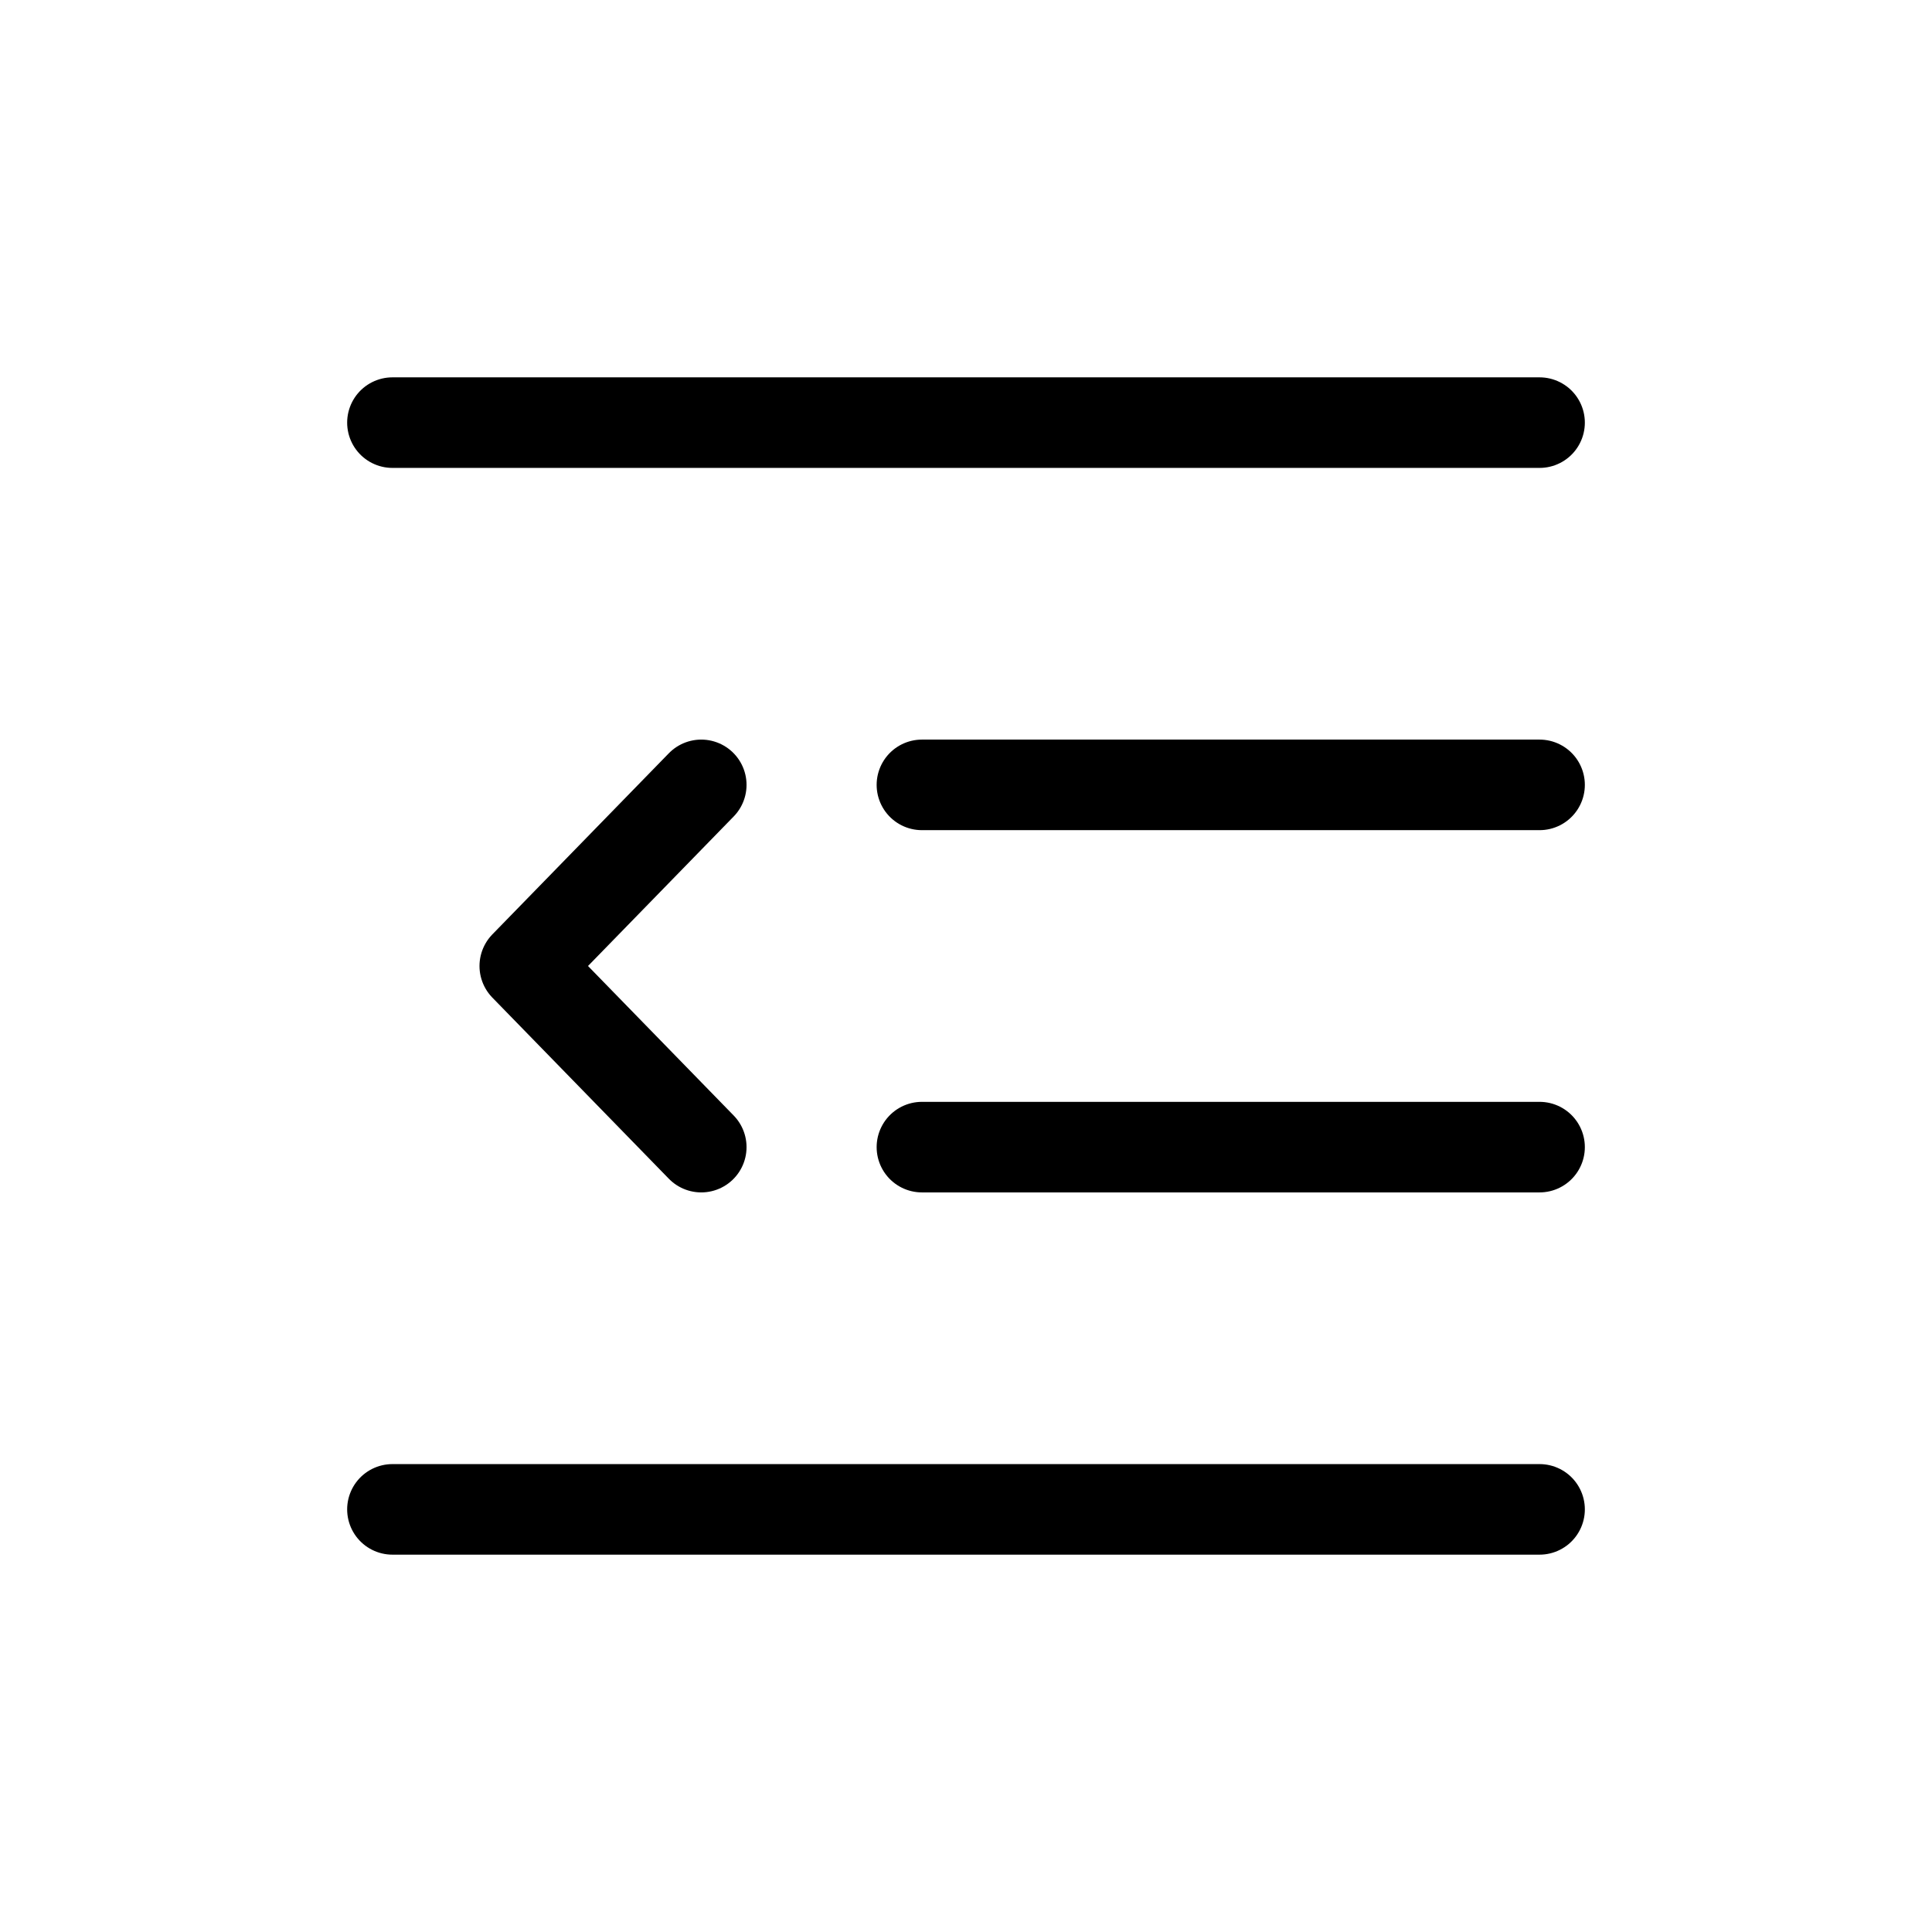<svg xmlns="http://www.w3.org/2000/svg" width="16" height="16" fill="none" viewBox="0 0 32 32"><path stroke="#000" stroke-linecap="round" stroke-linejoin="round" stroke-width="1.5" d="M6.5 25h19m-10.23-6H25.5M6.5 7h19m-10.23 6H25.5m-13.885 0-2.923 3 2.923 3" vector-effect="non-scaling-stroke"/></svg>